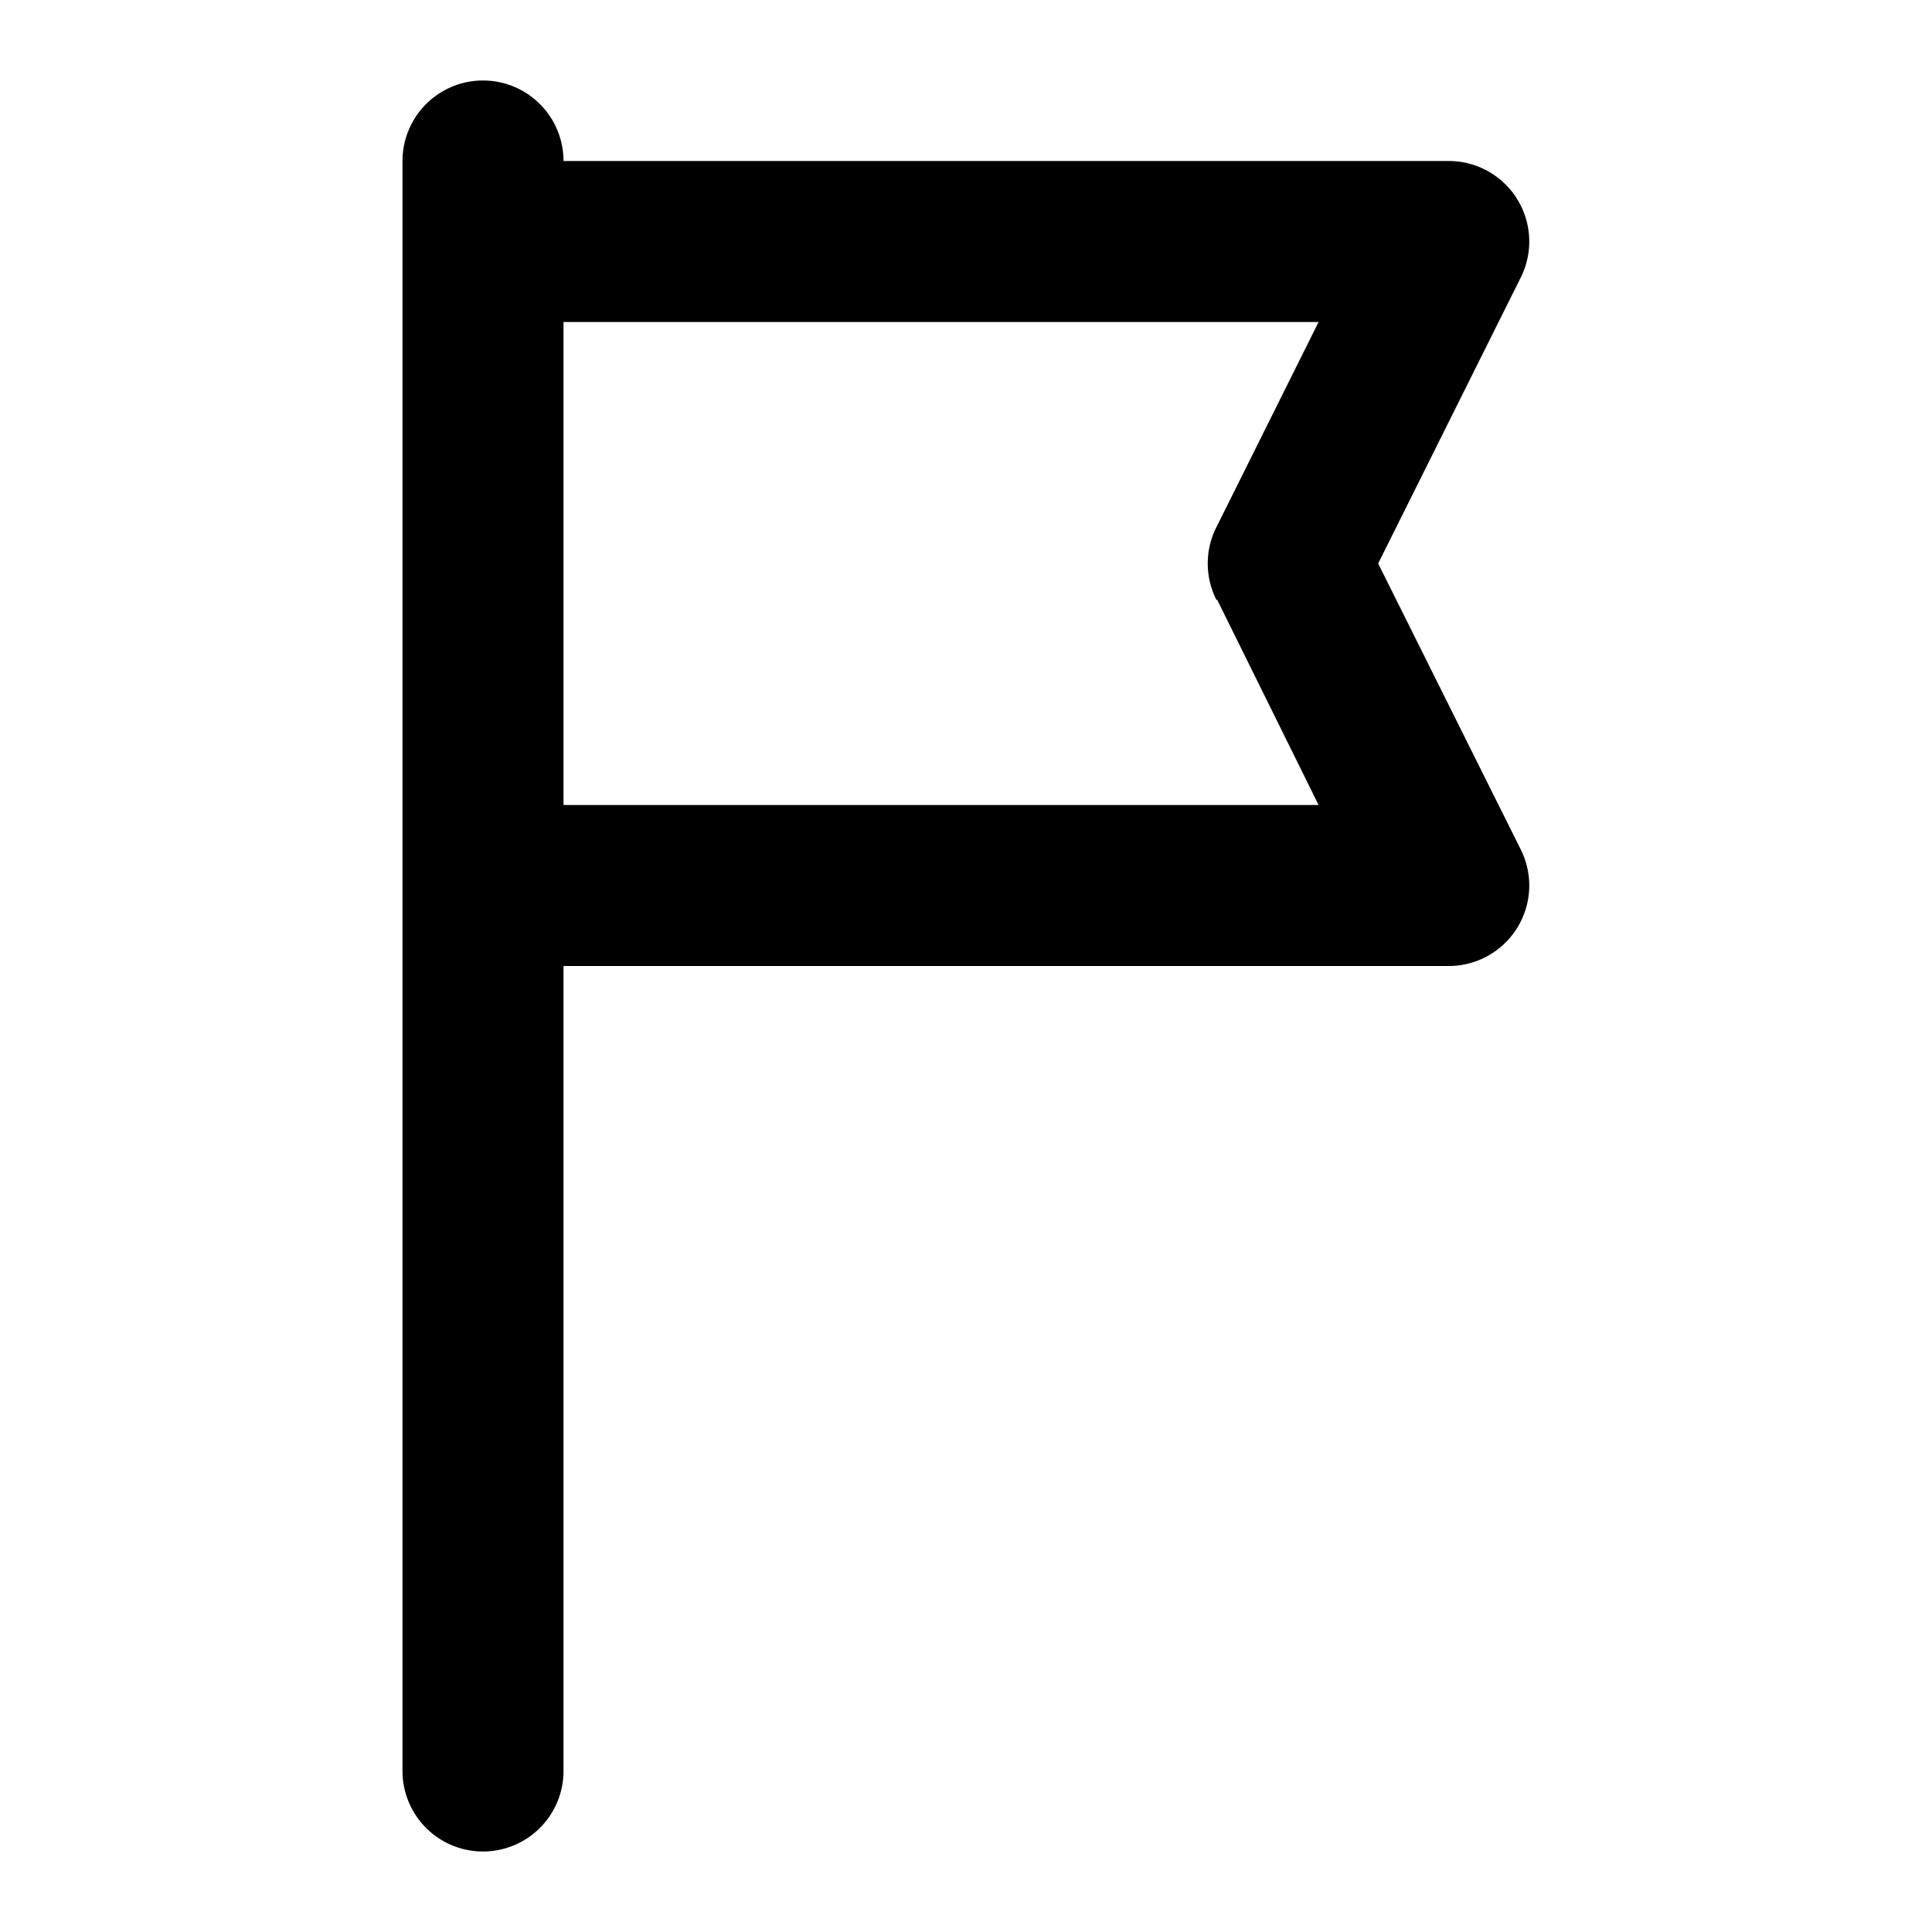 <?xml version="1.0" ?><svg viewBox="0 0 24 24" xmlns="http://www.w3.org/2000/svg"><g id="Line"><path d="M17.12,7l1.77-3.55A1,1,0,0,0,18,2H7A1,1,0,0,0,5,2V22a1,1,0,0,0,2,0V12H18a1,1,0,0,0,.89-1.45Zm-2,.45L16.38,10H7V4h9.38L15.11,6.55A1,1,0,0,0,15.11,7.45Z"/></g></svg>